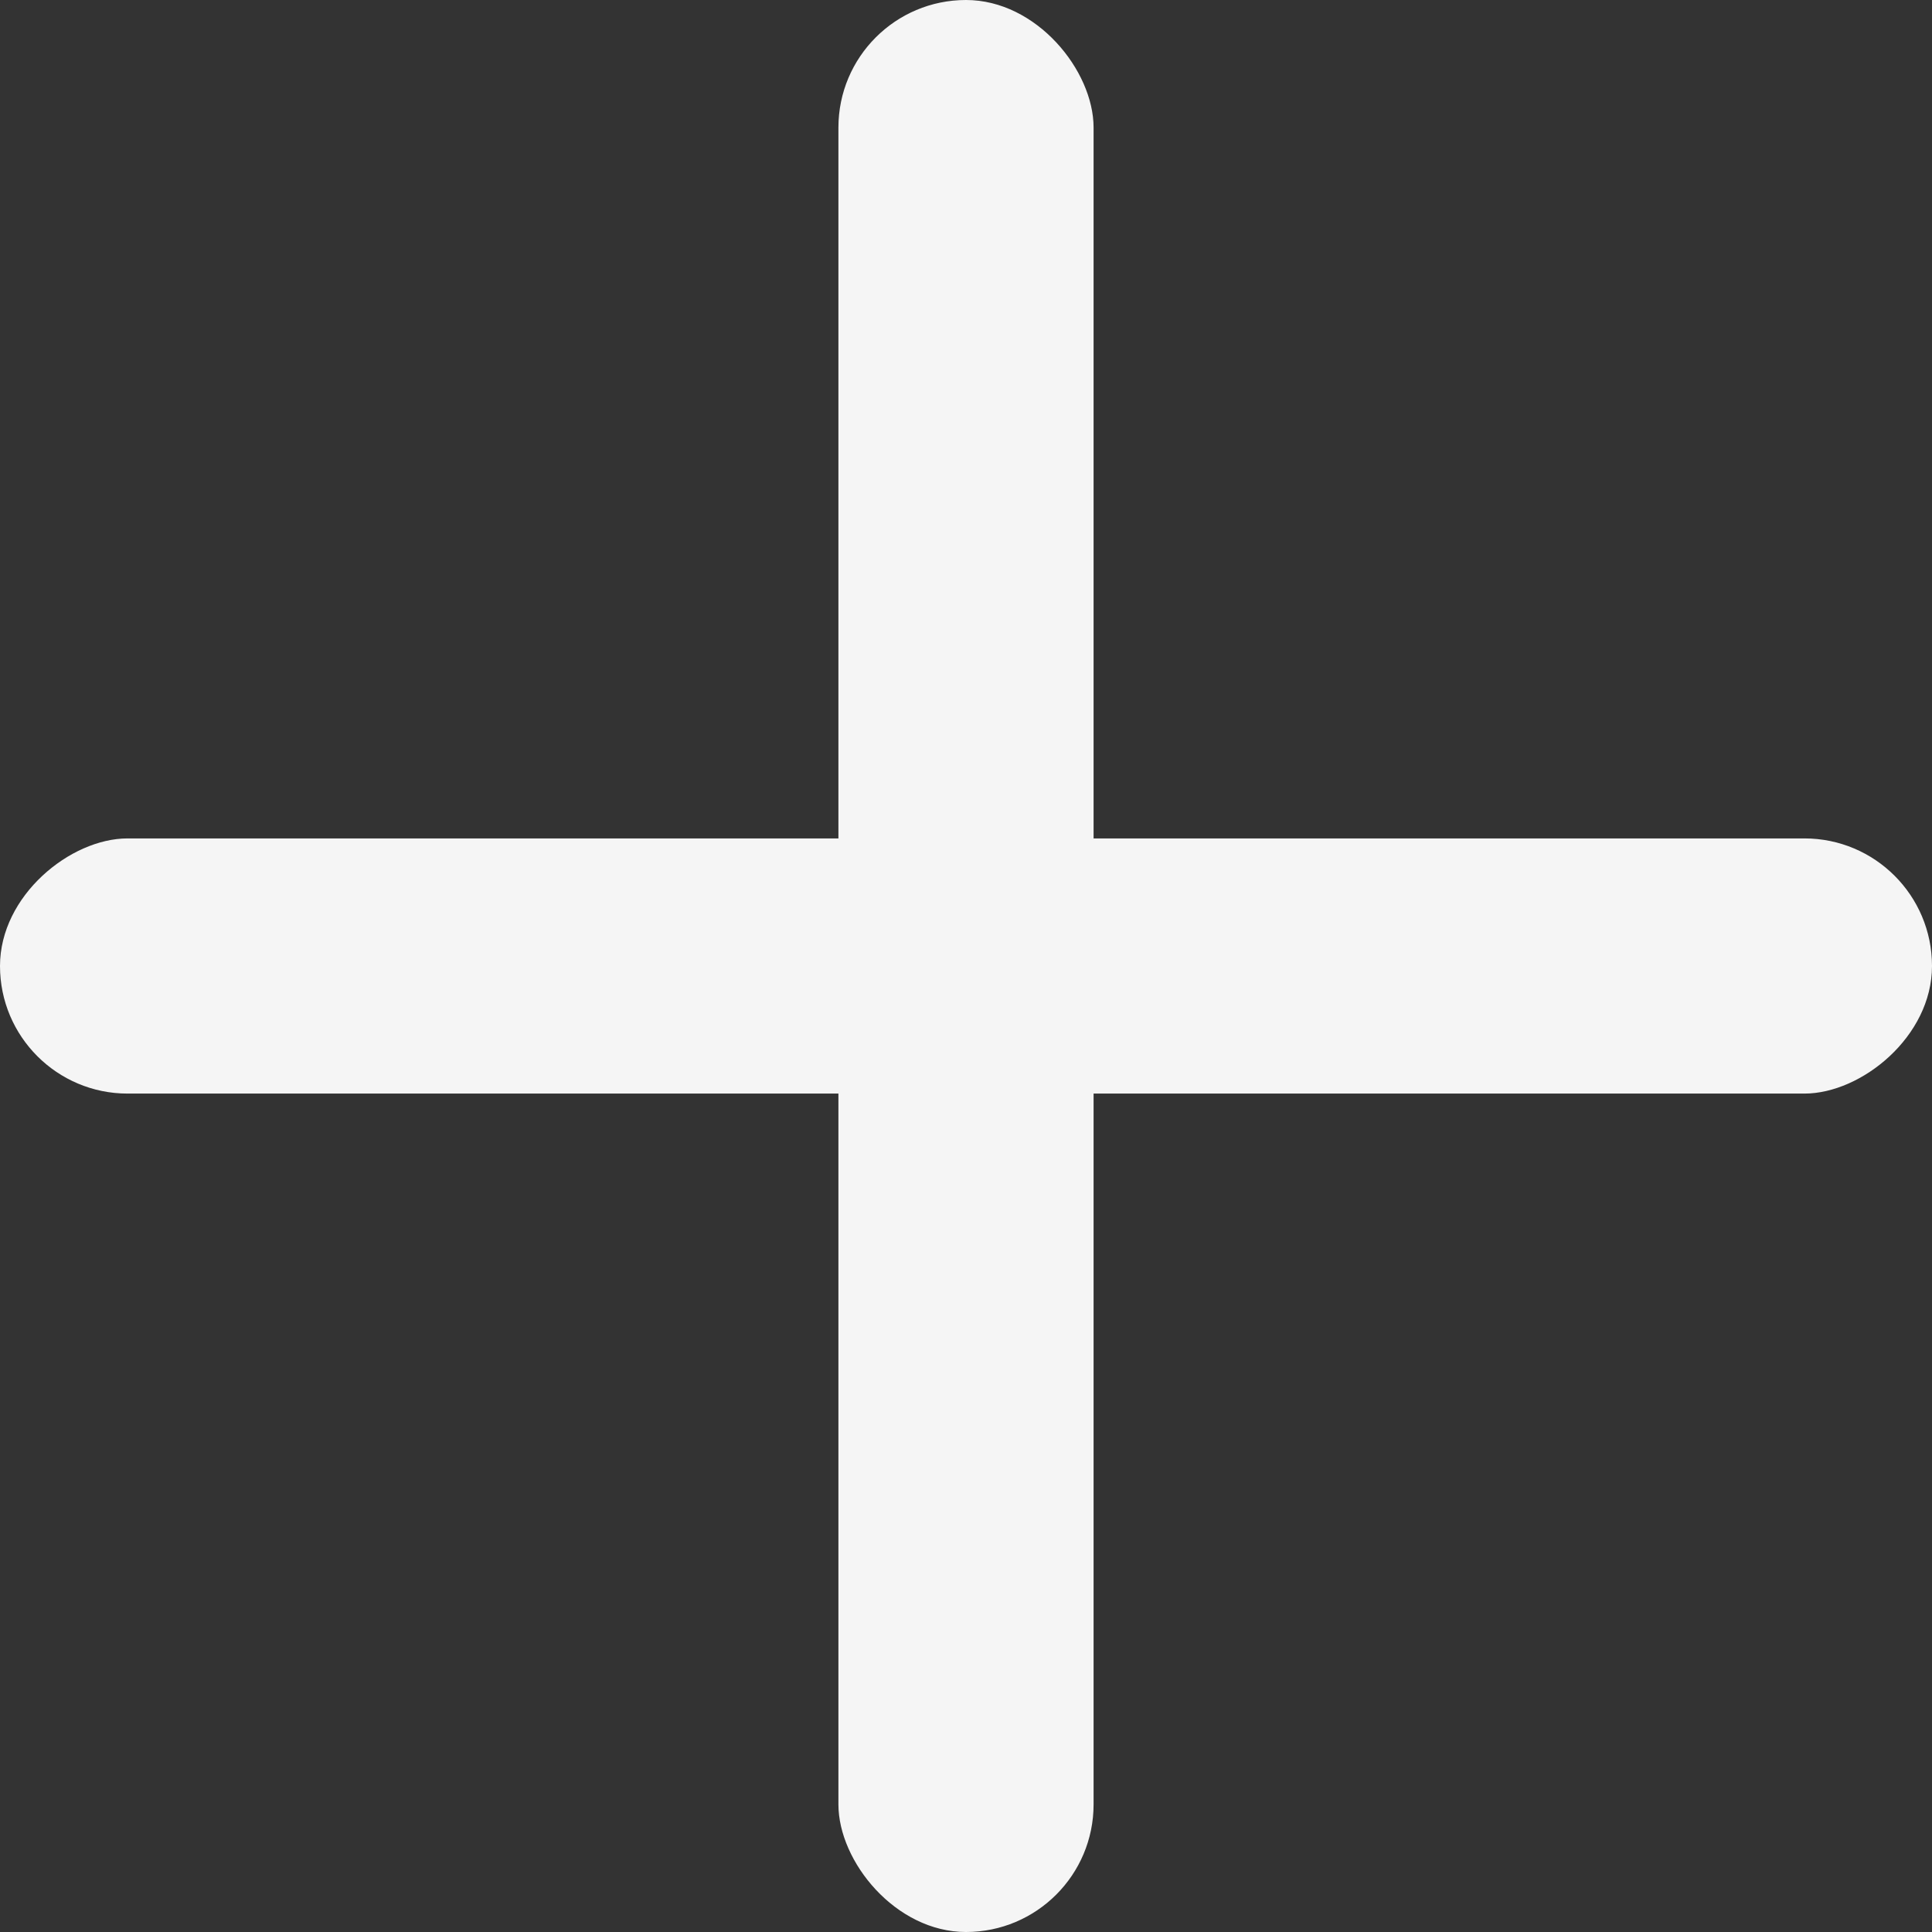 <svg width="53" height="53" viewBox="0 0 53 53" fill="none" xmlns="http://www.w3.org/2000/svg">
<rect x="0" y="0" width="53" height="53" fill="#333333" stroke="none"/>
<rect x="23" width="7" height="53" rx="3.5" fill="#F5F5F5"/>
<rect x="53" y="23" width="7" height="53" rx="3.5" transform="rotate(90 53 23)" fill="#F5F5F5"/>
</svg>
